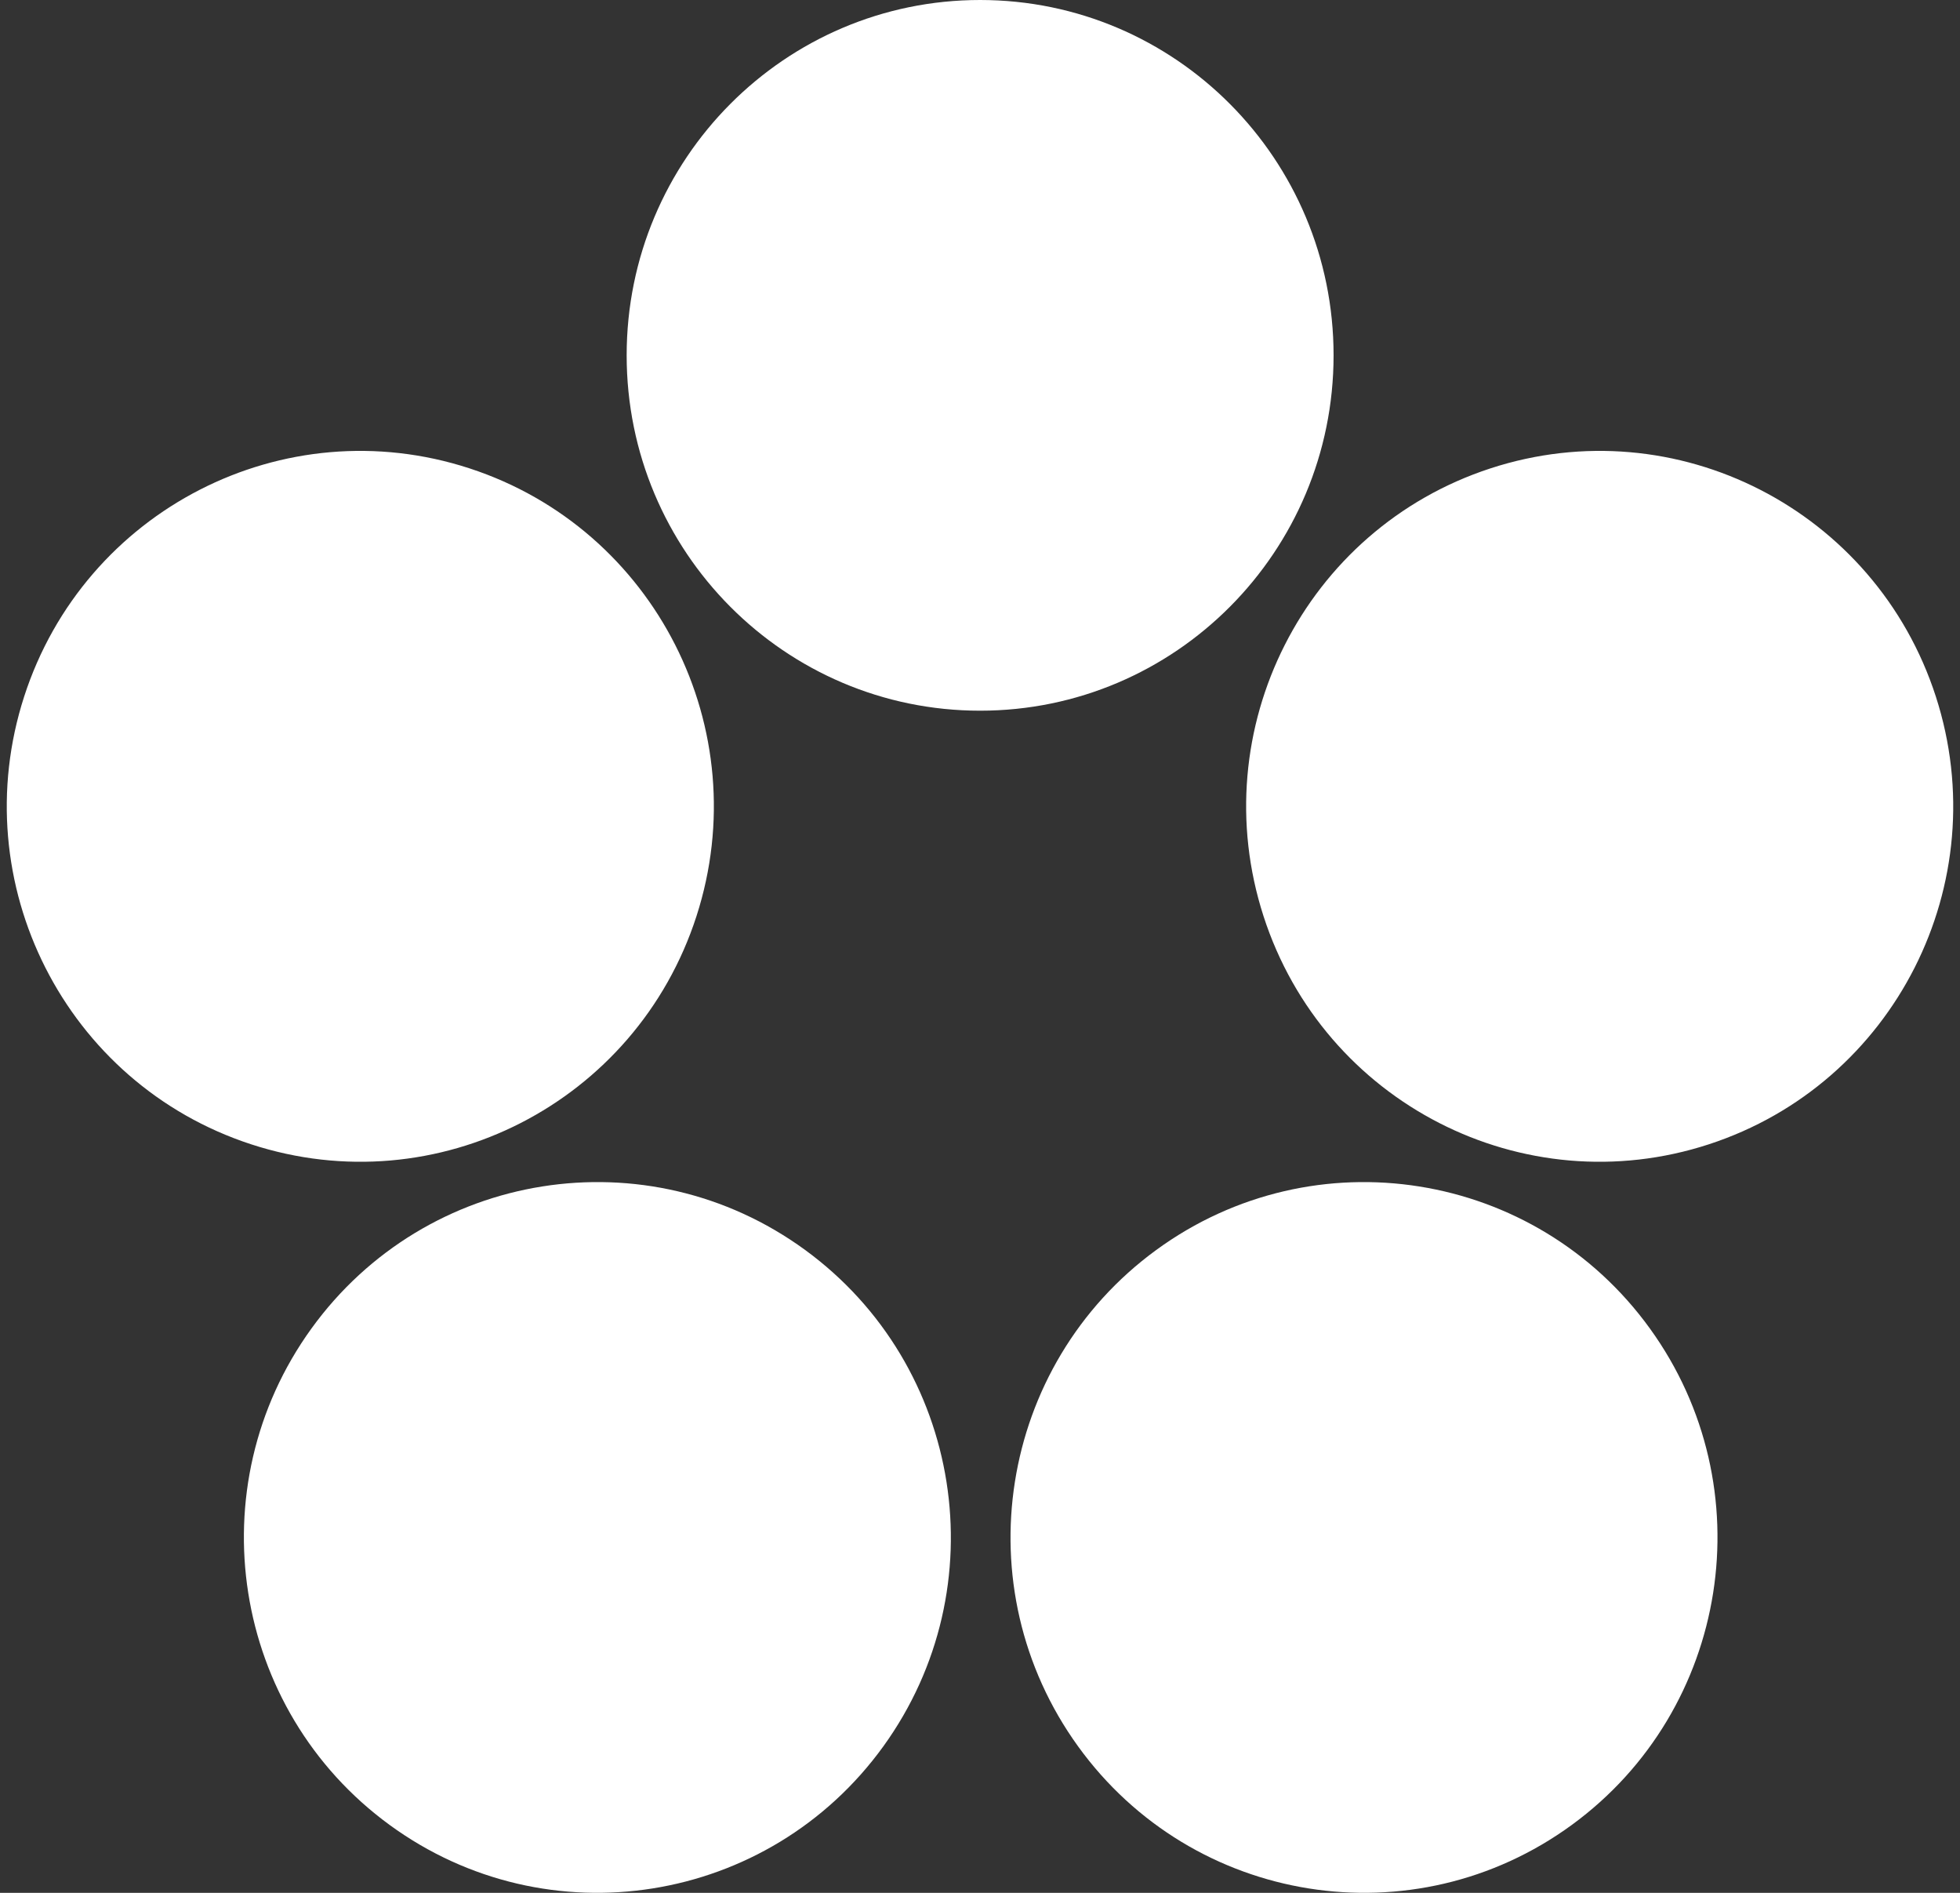 <svg width="58" height="56" viewBox="0 0 58 56" fill="none" xmlns="http://www.w3.org/2000/svg">
<rect x="0" y="0" width="58" height="56" fill="#333333" stroke="none"/>
<path fill-rule="evenodd" clip-rule="evenodd" d="M29.003 0C34.78 0 39.463 4.707 39.463 10.513C39.463 16.32 34.78 21.026 29.003 21.026C23.227 21.026 18.544 16.32 18.544 10.513C18.544 4.707 23.227 0 29.003 0ZM11.529 53.991C6.856 50.579 5.82 44.004 9.215 39.306C12.611 34.609 19.152 33.568 23.826 36.981C28.499 40.394 29.535 46.968 26.14 51.666C22.744 56.363 16.203 57.404 11.529 53.991ZM48.825 39.306C52.221 44.004 51.185 50.579 46.512 53.991C41.838 57.404 35.297 56.363 31.902 51.666C28.506 46.968 29.542 40.394 34.215 36.981C38.889 33.568 45.43 34.609 48.825 39.306ZM0.715 20.607C2.5 15.085 8.401 12.063 13.895 13.857C19.389 15.651 22.395 21.582 20.61 27.105C18.825 32.627 12.924 35.649 7.43 33.854C1.936 32.06 -1.07 26.129 0.715 20.607ZM44.105 13.857C49.599 12.063 55.5 15.085 57.285 20.607C59.07 26.129 56.064 32.06 50.57 33.854C45.076 35.649 39.175 32.627 37.39 27.105C35.605 21.582 38.611 15.651 44.105 13.857Z" fill="white"/>
</svg>
